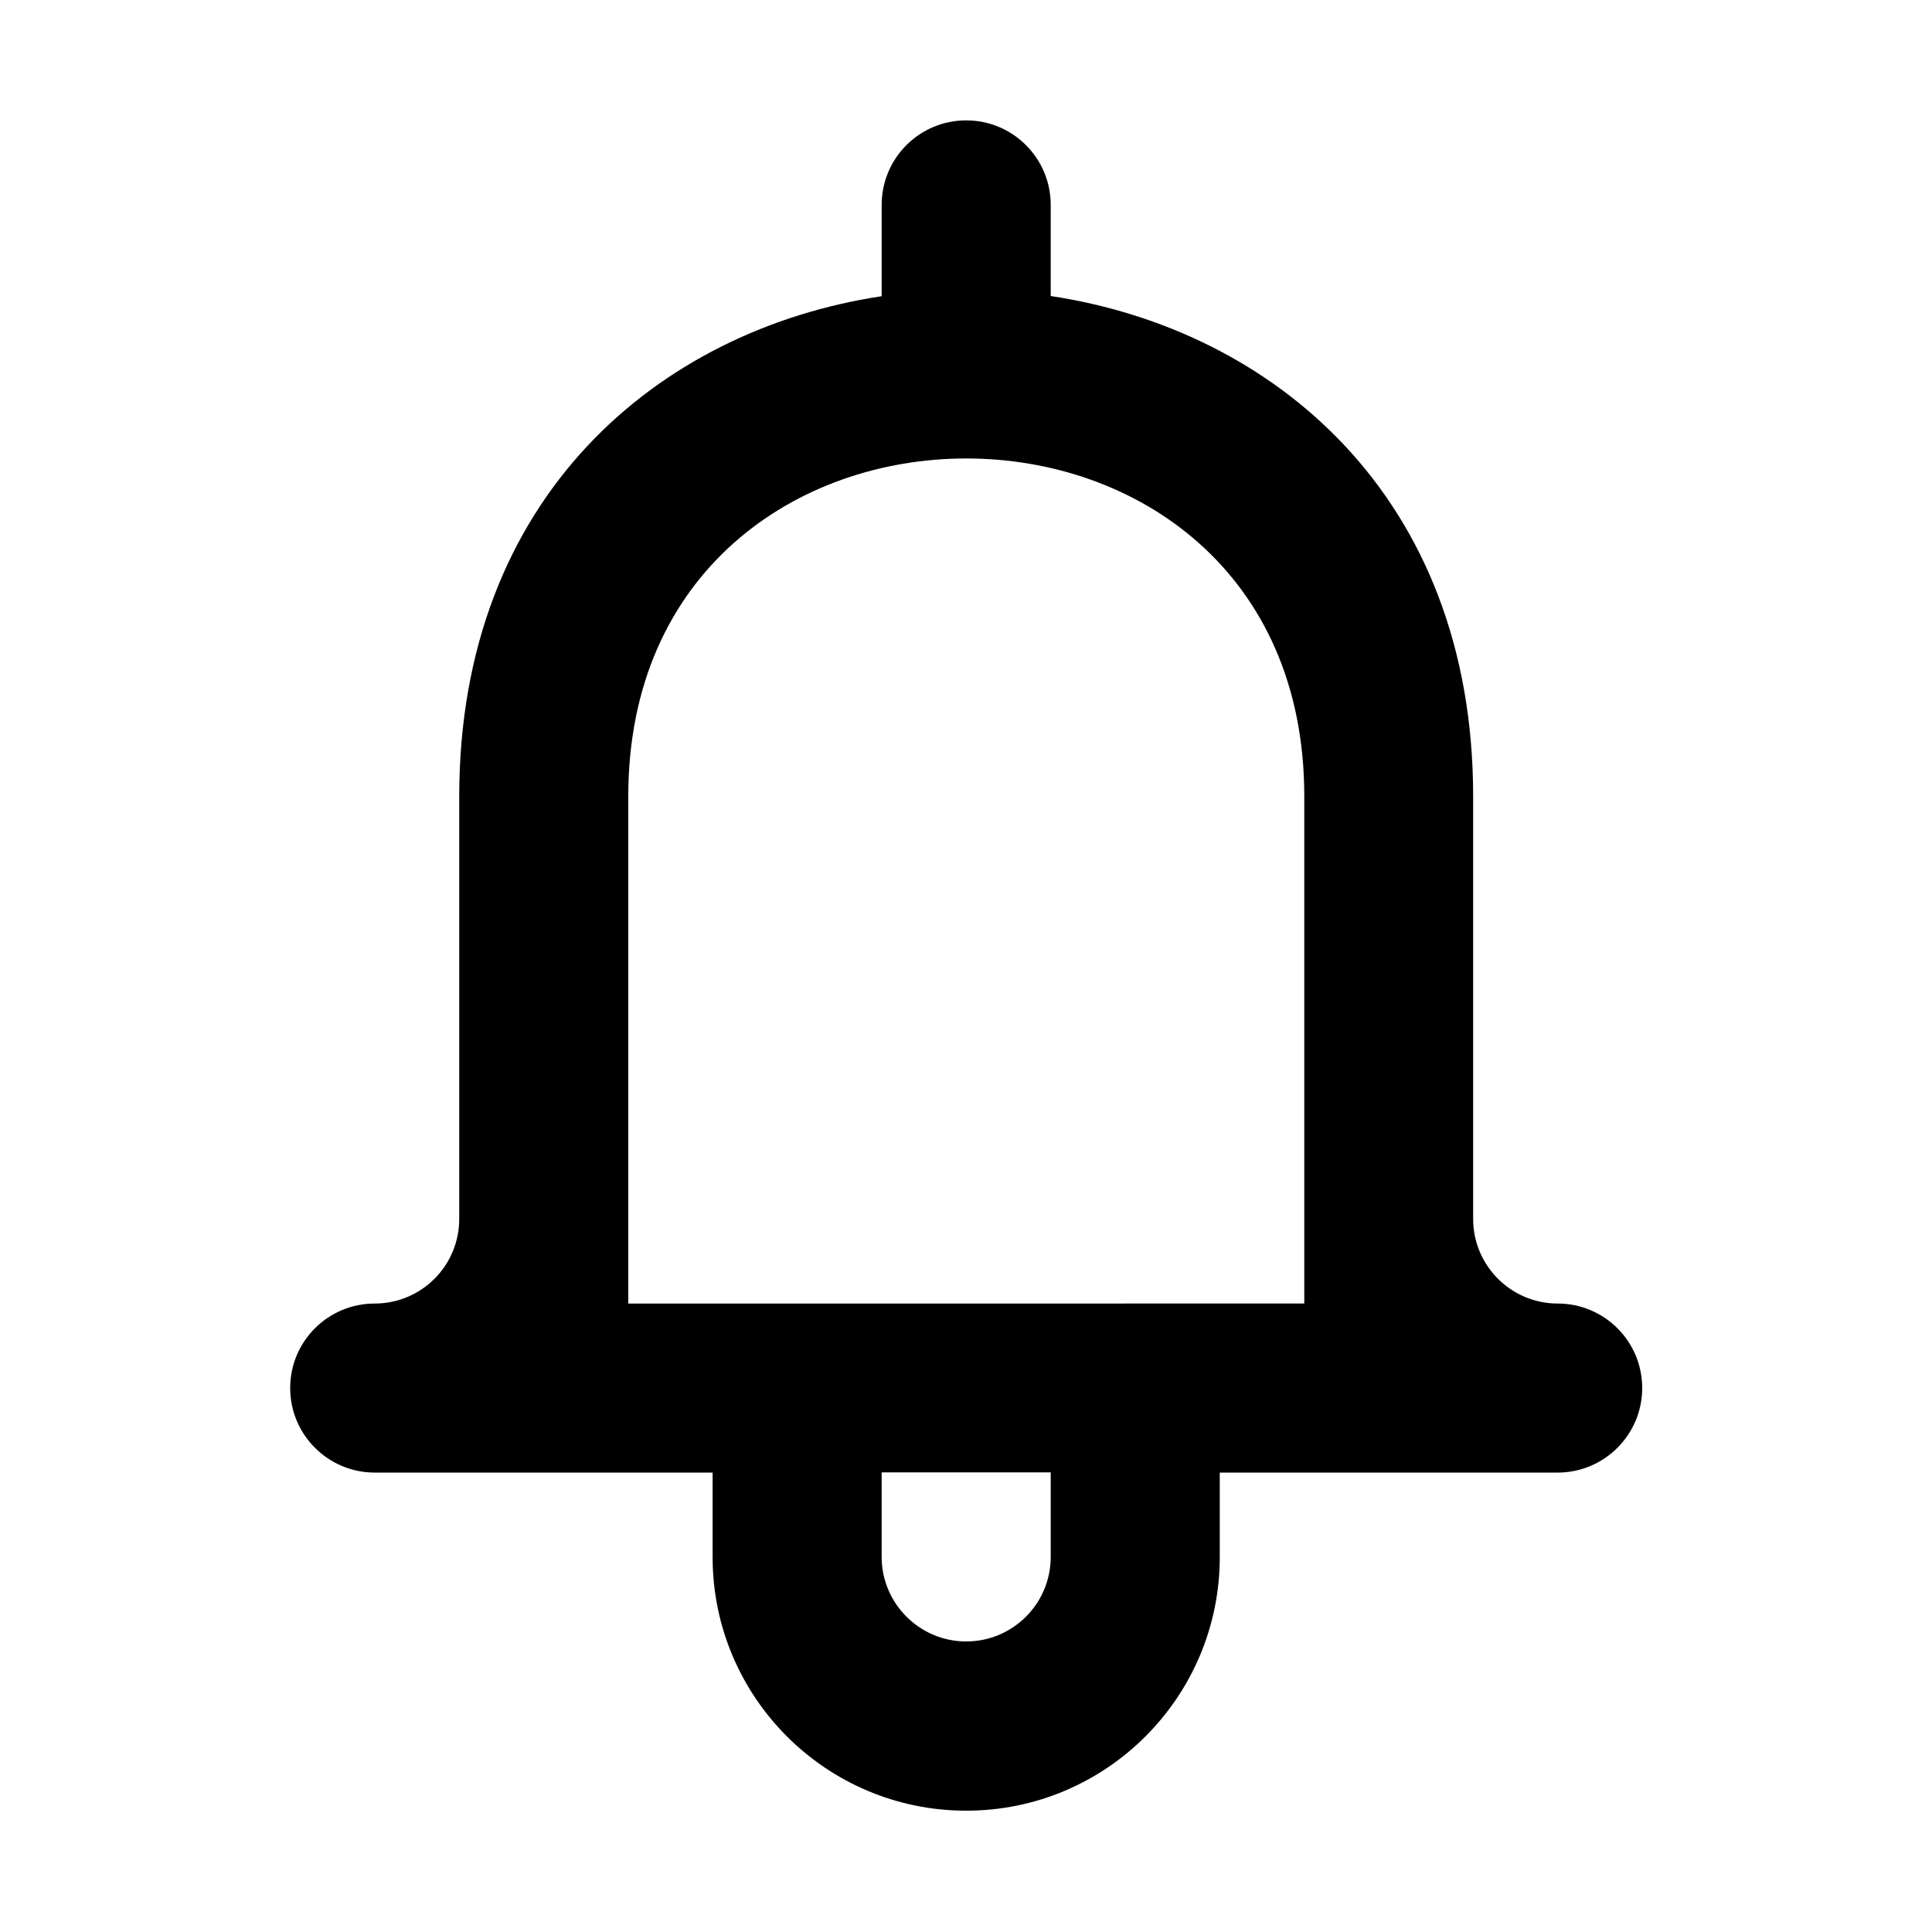 <?xml version="1.0" standalone="no"?><!DOCTYPE svg PUBLIC "-//W3C//DTD SVG 1.1//EN" "http://www.w3.org/Graphics/SVG/1.1/DTD/svg11.dtd"><svg t="1582684358397" class="icon" viewBox="0 0 1024 1024" version="1.1" xmlns="http://www.w3.org/2000/svg" p-id="2125" xmlns:xlink="http://www.w3.org/1999/xlink" width="200" height="200"><defs><style type="text/css"></style></defs><path d="M825.6 690.9c-24.7 0-44.8-20.1-44.8-44.8v-224c0-159.1-106.1-247.4-223.9-265.2v-48.3c0-24.7-20-44.8-44.8-44.8-24.7 0-44.8 20-44.8 44.8V157c-117.9 17.8-223.9 106-223.9 265.2v223.9c0 24.7-20 44.8-44.8 44.8-24.7 0-44.8 20-44.8 44.8 0 24.7 20.1 44.8 44.8 44.8h179.1v44.8c0 74.2 60.2 134.4 134.4 134.4s134.4-60.2 134.4-134.4v-44.8h179.1c24.7 0 44.8-20.1 44.8-44.8 0-24.8-20.1-44.8-44.8-44.8zM556.9 825.2c0 24.7-20 44.8-44.8 44.8-24.7 0-44.8-20.1-44.8-44.8v-44.8h89.6v44.8z m134.3-134.3H333V422.1C333 302.7 422.5 243 512.1 243h0.1c89.6 0 179.1 59.7 179.1 179.1v268.8z" p-id="2126" ></path></svg>
